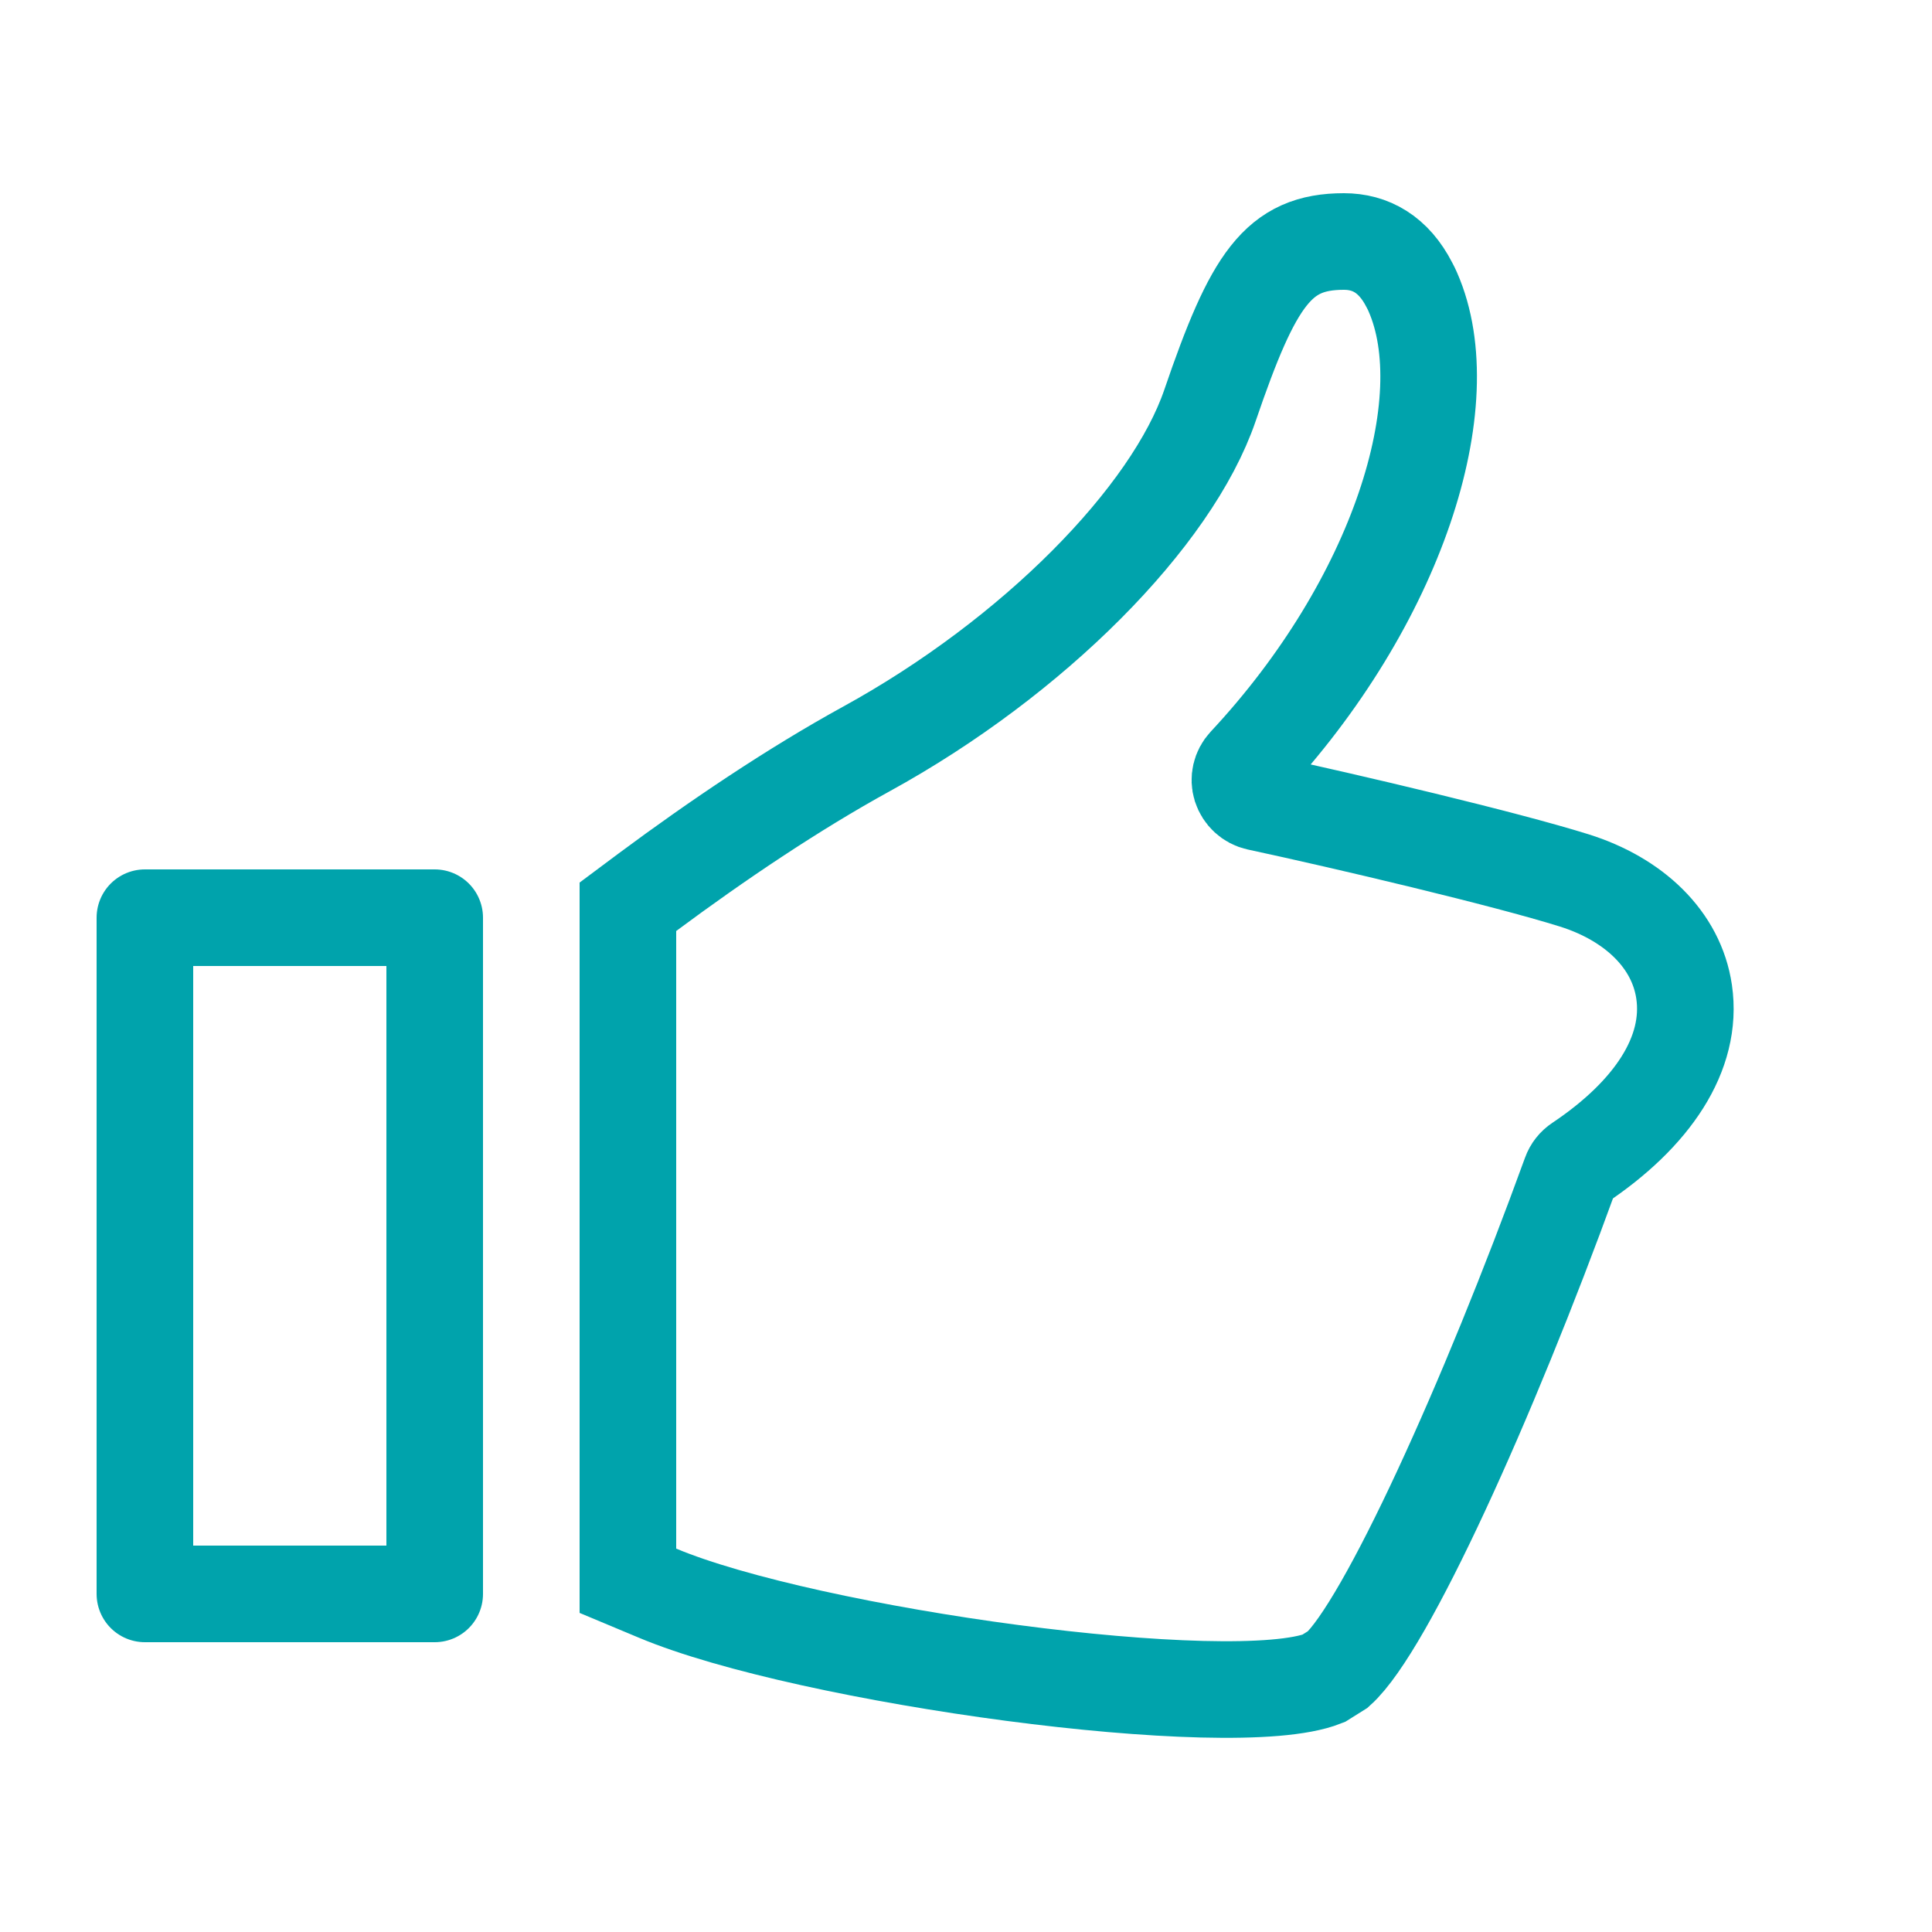<?xml version="1.0" encoding="UTF-8"?>
<svg width="20px" height="20px" viewBox="0 0 20 20" version="1.1" xmlns="http://www.w3.org/2000/svg" xmlns:xlink="http://www.w3.org/1999/xlink">
    <!-- Generator: sketchtool 43.1 (39012) - http://www.bohemiancoding.com/sketch -->
    <title>2F9C9BAC-C920-41CB-8F39-37B7BFCBBFC5</title>
    <desc>Created with sketchtool.</desc>
    <defs></defs>
    <g id="Symbols" stroke="none" stroke-width="1" fill="none" fill-rule="evenodd">
        <g id="Icons/Icon_Like_Inactive" stroke="#00A3AC">
            <g id="Group-2" transform="translate(2, 3)">
                <path d="M4.806,13.492 C6.356,14.143 10.756,14.75 11.701,14.375 L11.851,14.281 C12.346,13.833 13.401,11.512 14.257,9.155 C14.274,9.107 14.306,9.067 14.348,9.039 C15.102,8.535 15.527,7.908 15.434,7.268 C15.355,6.725 14.912,6.307 14.296,6.114 C13.577,5.889 11.95,5.505 11.021,5.305 C10.939,5.287 10.872,5.225 10.846,5.144 C10.821,5.064 10.841,4.977 10.899,4.915 C12.475,3.226 13.121,1.154 12.626,0.024 C12.609,-0.014 12.609,-0.014 12.59,-0.05 C12.427,-0.369 12.187,-0.5 11.912,-0.5 C11.233,-0.5 10.974,-0.115 10.526,1.196 C10.131,2.353 8.695,3.806 6.969,4.753 C6.217,5.166 5.426,5.698 4.701,6.237 L4.5,6.387 L4.5,6.638 L4.5,13.031 L4.5,13.364 L4.806,13.492 Z" id="Path"></path>
                <rect id="Rectangle-4" stroke-linecap="round" stroke-linejoin="round" x="-0.5" y="6.5" width="3" height="7"></rect>
            </g>
        </g>
    </g>
</svg>